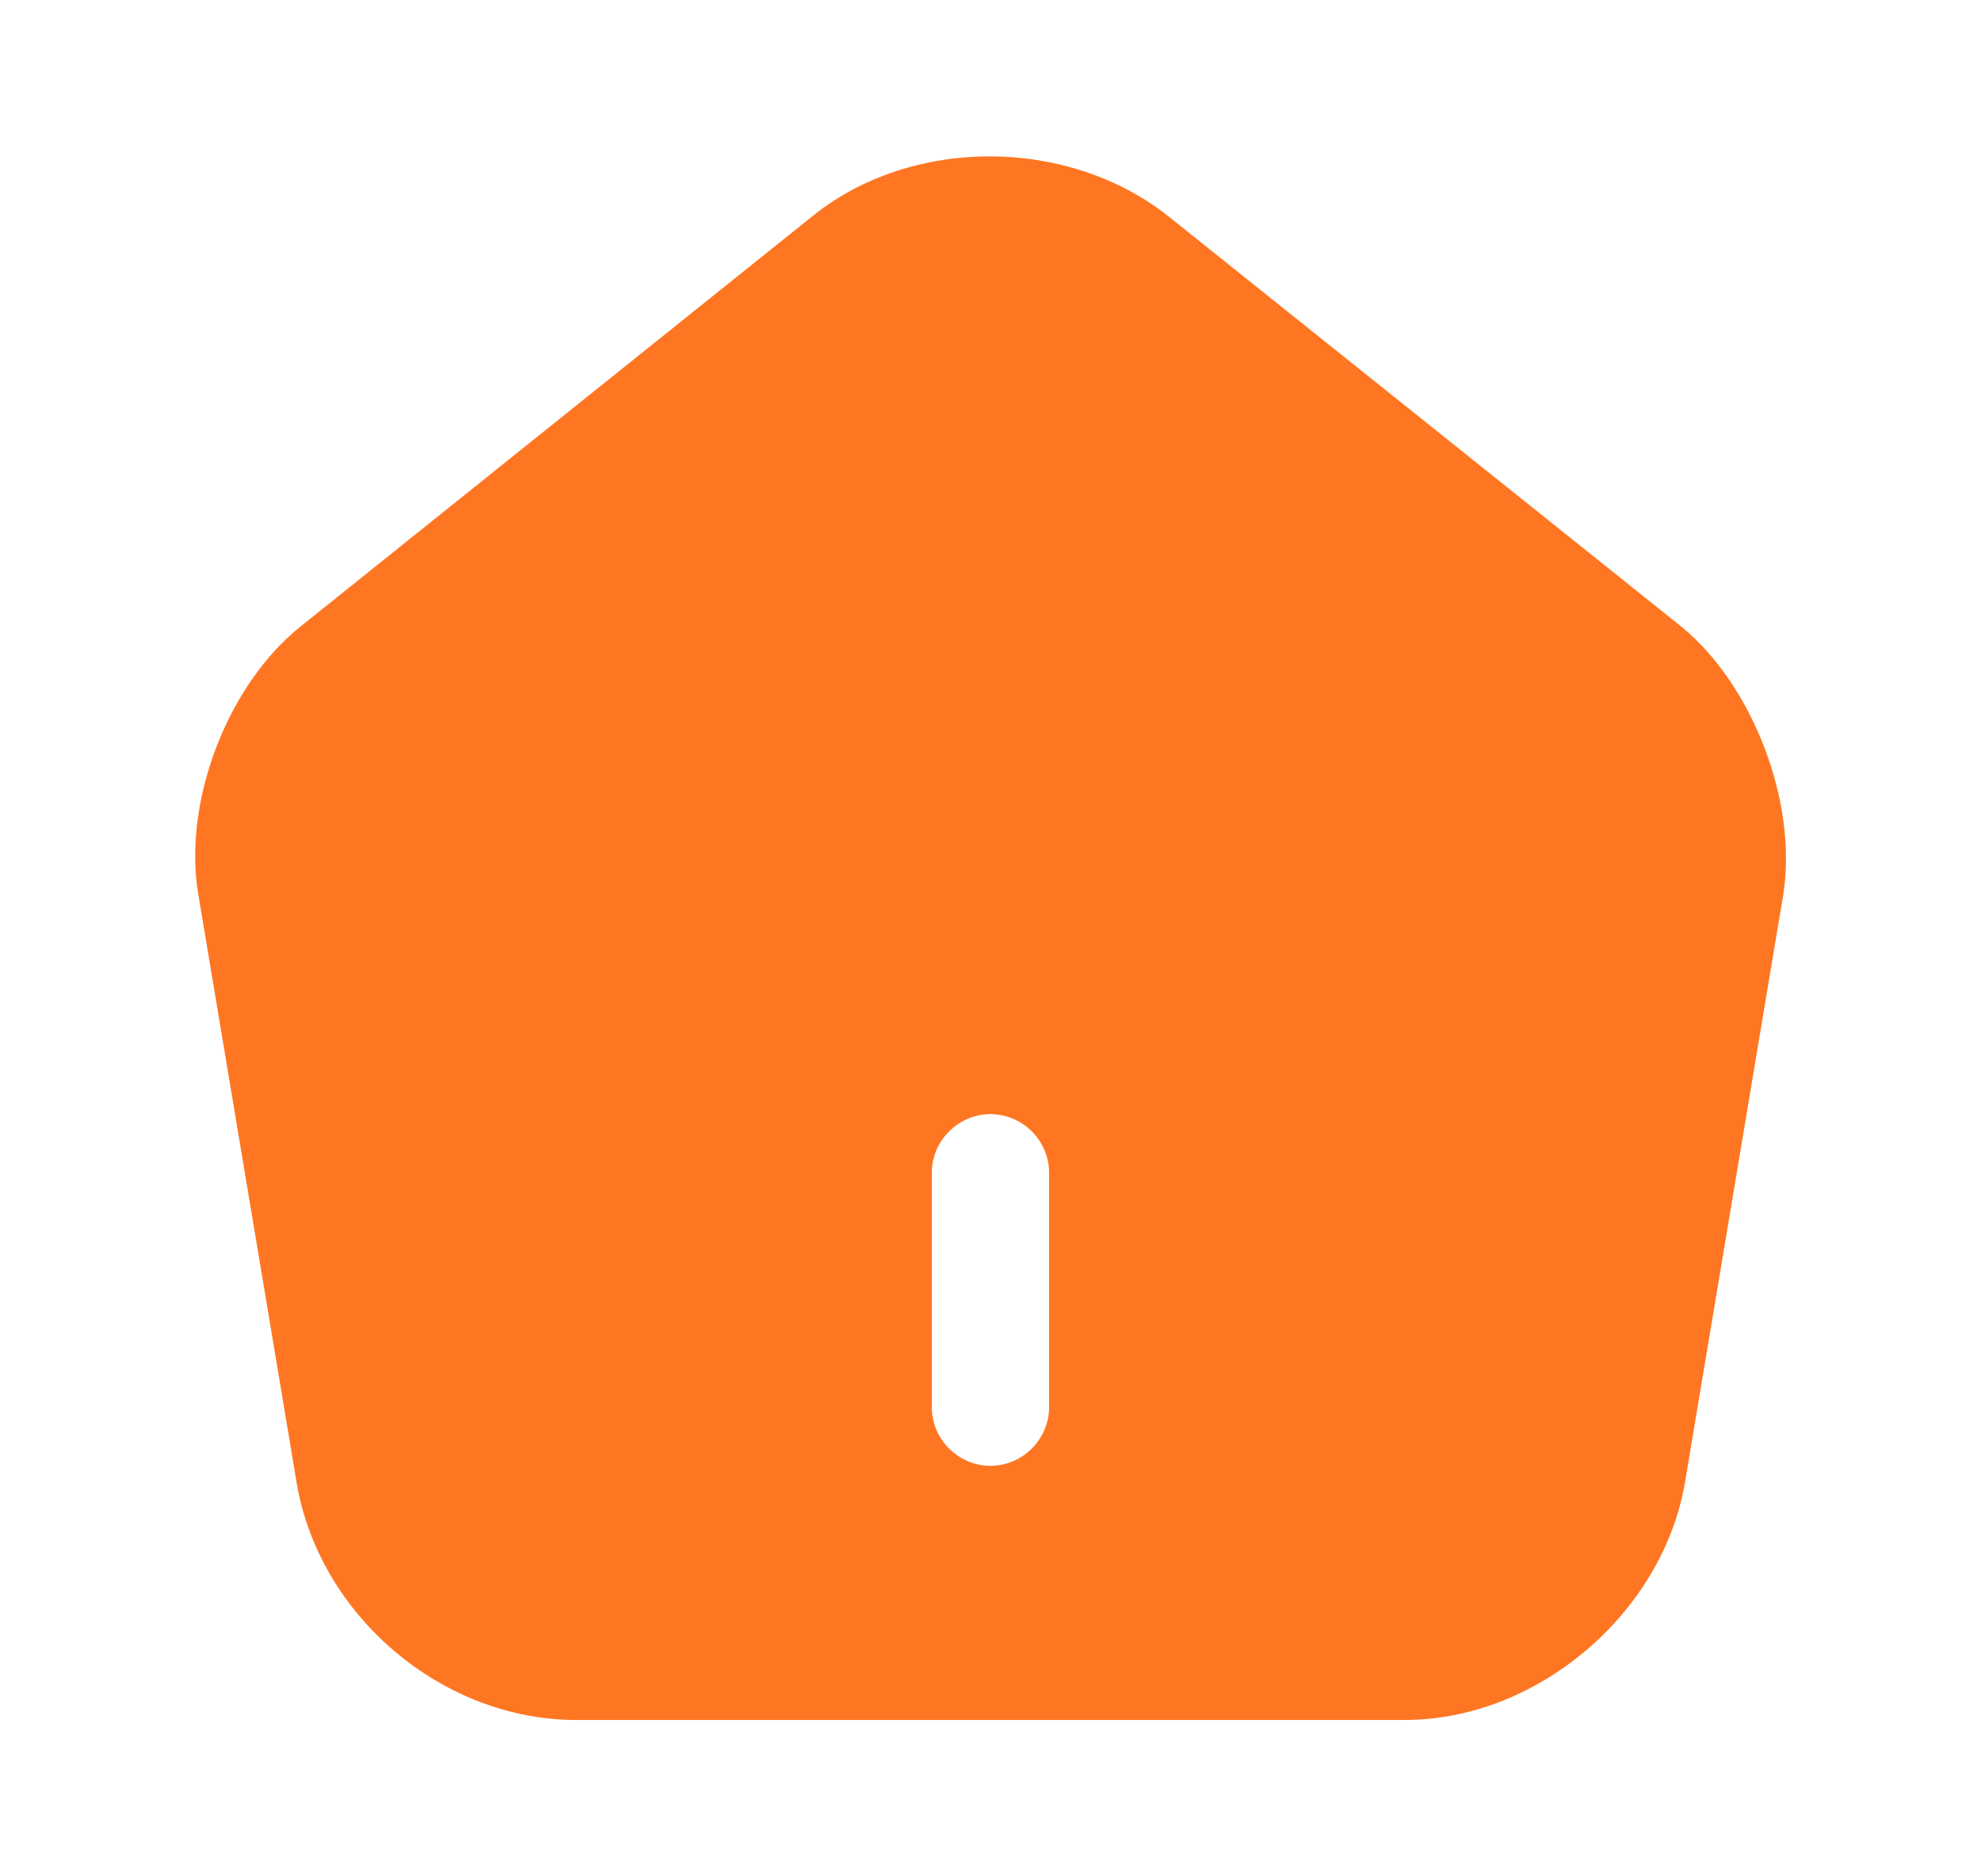 <svg width="19" height="18" viewBox="0 0 19 18" fill="none" xmlns="http://www.w3.org/2000/svg">
<path d="M16.122 6.008L11.21 2.078C10.25 1.313 8.75 1.305 7.797 2.07L2.885 6.008C2.18 6.57 1.752 7.695 1.902 8.58L2.847 14.235C3.065 15.502 4.242 16.5 5.525 16.5H13.475C14.742 16.5 15.943 15.48 16.16 14.227L17.105 8.573C17.24 7.695 16.812 6.57 16.122 6.008ZM10.062 13.5C10.062 13.807 9.807 14.062 9.5 14.062C9.192 14.062 8.937 13.807 8.937 13.5V11.25C8.937 10.943 9.192 10.688 9.5 10.688C9.807 10.688 10.062 10.943 10.062 11.25V13.5Z" fill="#FF7622"/>
</svg>
